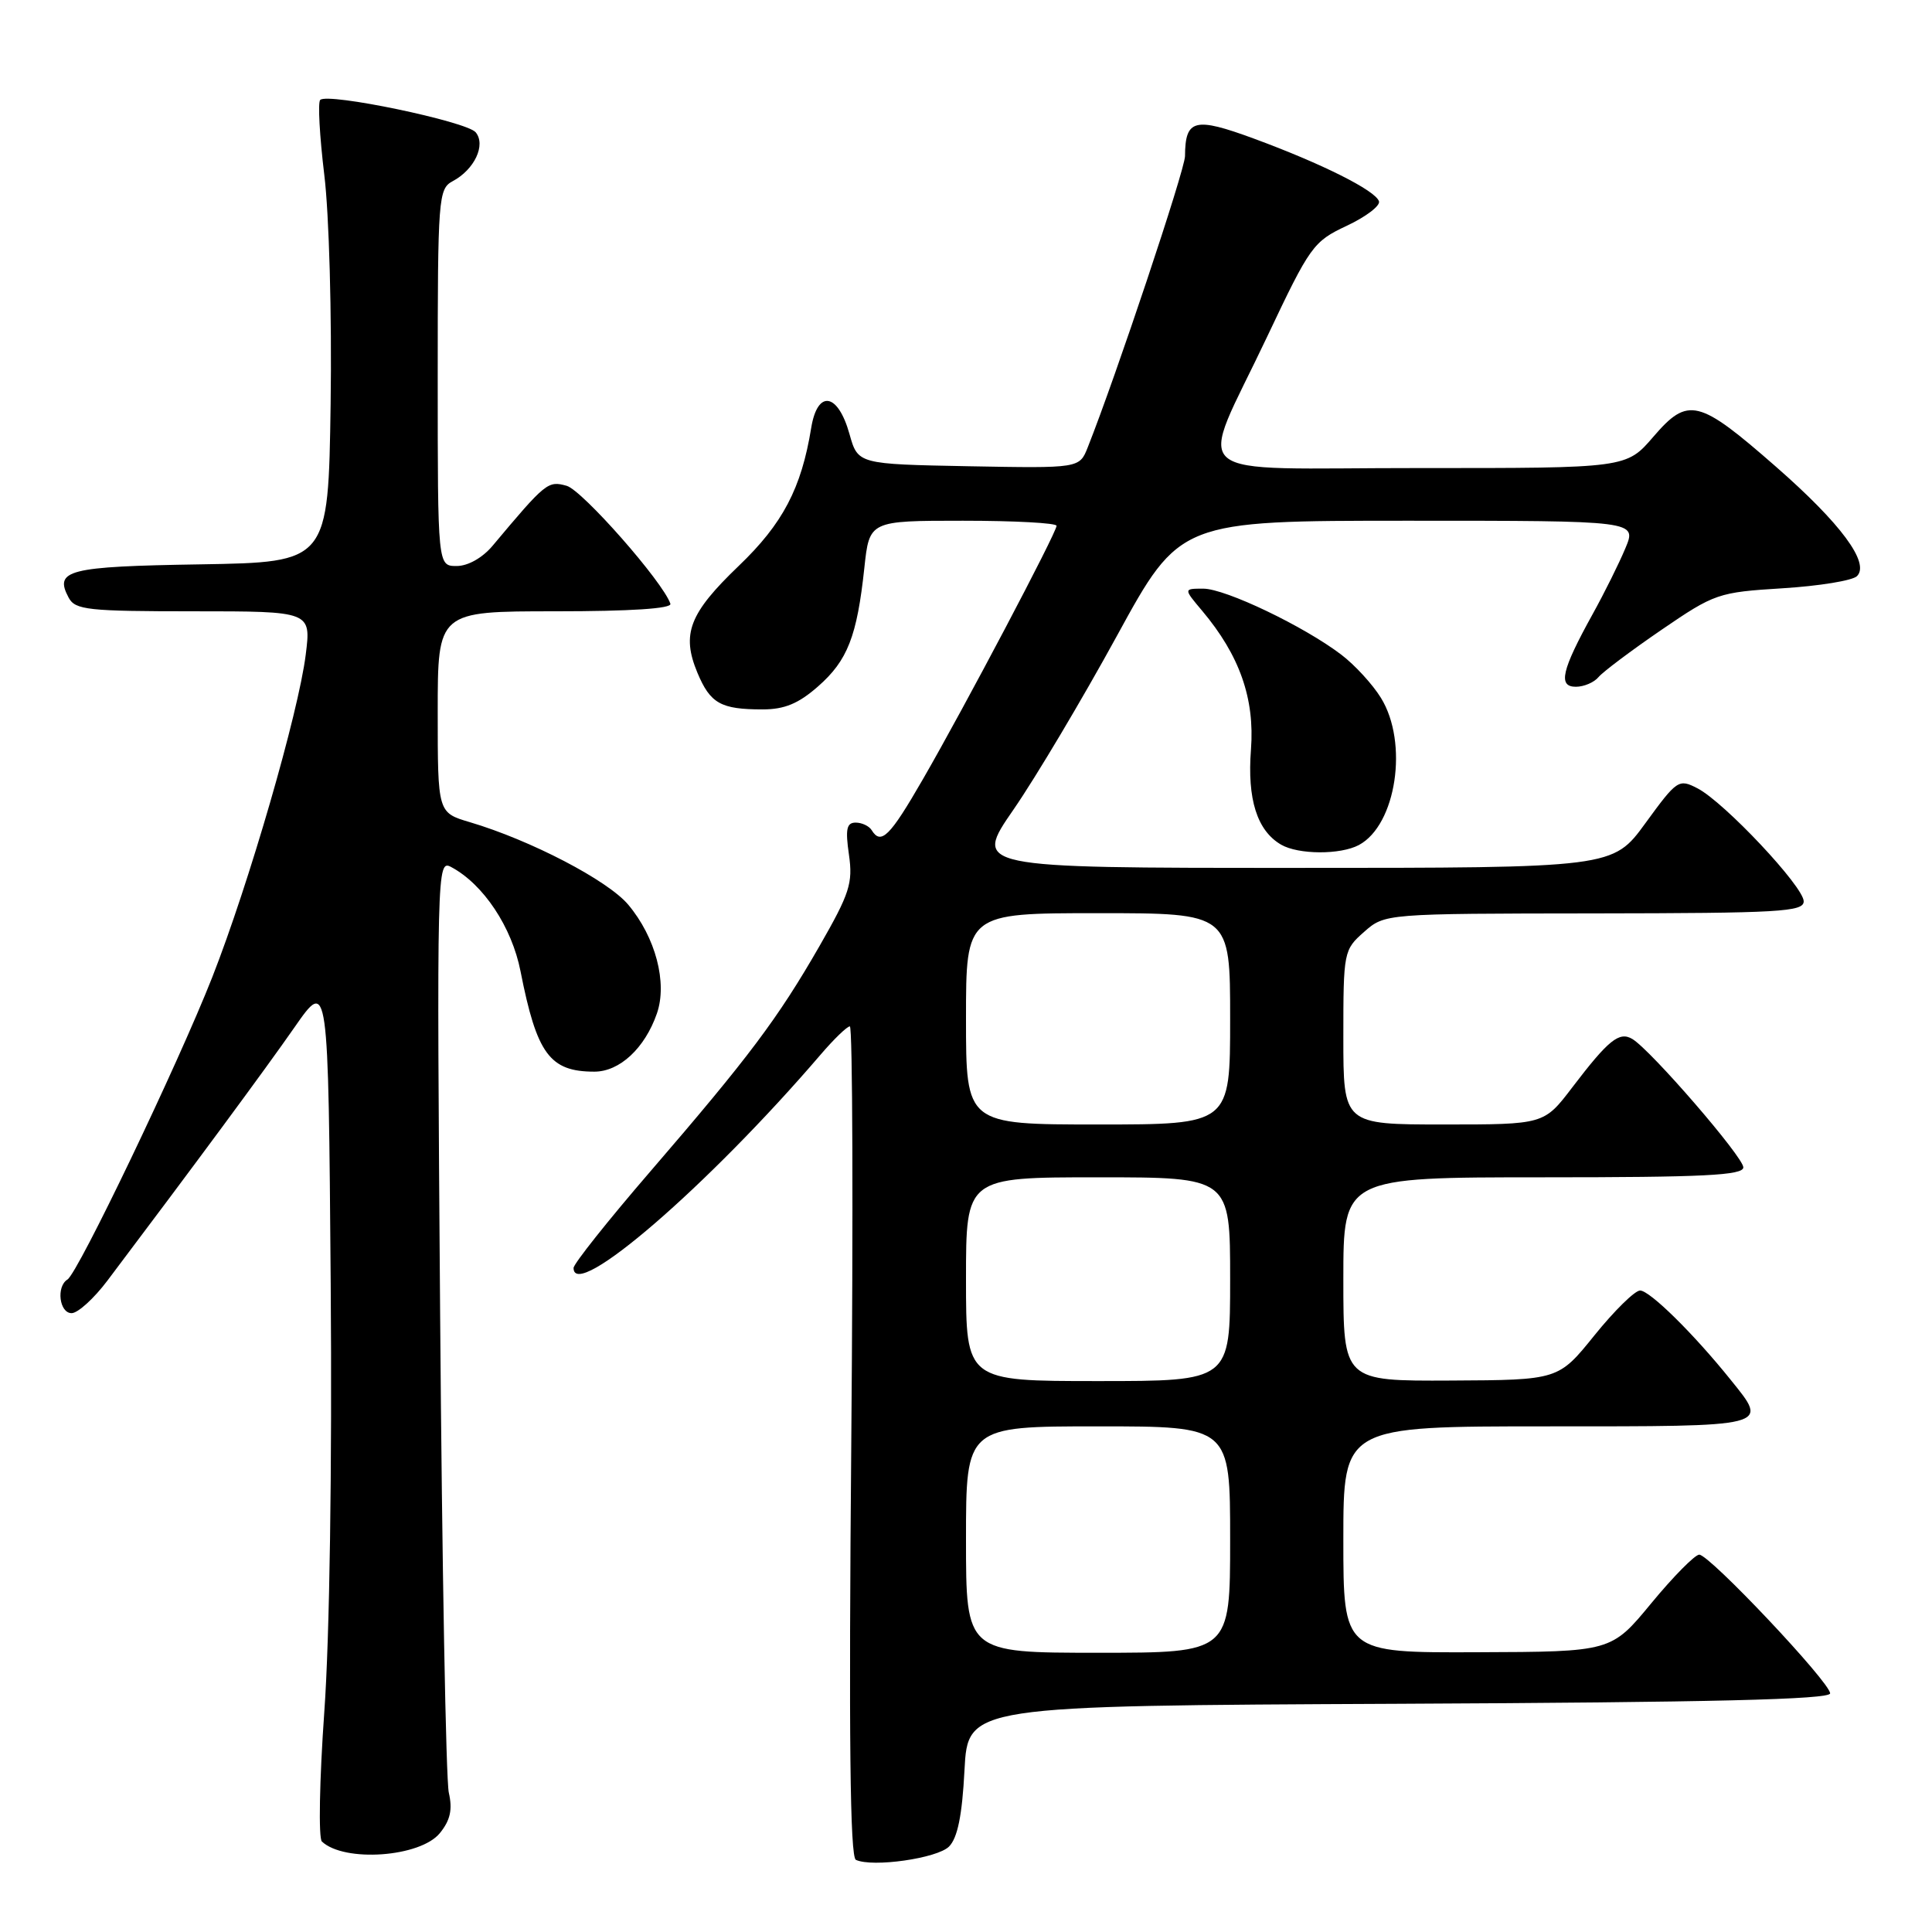 <?xml version="1.0" encoding="UTF-8" standalone="no"?>
<!DOCTYPE svg PUBLIC "-//W3C//DTD SVG 1.1//EN" "http://www.w3.org/Graphics/SVG/1.1/DTD/svg11.dtd" >
<svg xmlns="http://www.w3.org/2000/svg" xmlns:xlink="http://www.w3.org/1999/xlink" version="1.1" viewBox="0 0 256 256">
 <g >
 <path fill="currentColor"
d=" M 125.75 244.68 C 126.88 243.54 127.49 240.57 127.80 234.55 C 128.25 226.02 128.25 226.02 185.37 225.76 C 226.81 225.57 242.50 225.19 242.50 224.38 C 242.50 222.93 226.53 206.00 225.16 206.00 C 224.59 206.00 221.73 208.89 218.81 212.43 C 213.50 218.87 213.50 218.87 195.75 218.93 C 178.00 219.00 178.00 219.00 178.00 204.00 C 178.00 189.00 178.00 189.00 205.00 189.00 C 234.86 189.00 234.39 189.12 229.32 182.83 C 224.43 176.74 218.60 171.00 217.32 171.00 C 216.63 171.00 213.91 173.67 211.28 176.93 C 206.50 182.86 206.50 182.86 192.25 182.93 C 178.00 183.00 178.00 183.00 178.00 169.50 C 178.00 156.00 178.00 156.00 204.50 156.00 C 225.74 156.00 231.00 155.74 231.00 154.68 C 231.00 153.31 218.73 139.12 216.29 137.67 C 214.56 136.64 213.14 137.78 208.33 144.09 C 204.59 149.00 204.59 149.00 191.29 149.00 C 178.00 149.00 178.00 149.00 178.00 137.45 C 178.00 126.11 178.05 125.86 180.75 123.48 C 183.50 121.06 183.50 121.06 211.25 121.03 C 235.82 121.00 239.00 120.82 239.00 119.43 C 239.00 117.49 228.47 106.29 224.93 104.46 C 222.44 103.17 222.22 103.32 218.03 109.07 C 213.71 115.00 213.71 115.00 171.33 115.00 C 128.95 115.00 128.95 115.00 134.31 107.25 C 137.25 102.99 143.41 92.64 148.00 84.25 C 156.34 69.00 156.34 69.00 186.62 69.00 C 216.90 69.00 216.90 69.00 215.37 72.65 C 214.53 74.66 212.58 78.59 211.02 81.40 C 206.92 88.82 206.41 91.00 208.81 91.00 C 209.88 91.00 211.24 90.42 211.82 89.71 C 212.41 89.01 216.16 86.19 220.15 83.46 C 227.20 78.64 227.67 78.48 236.20 77.95 C 241.04 77.65 245.47 76.93 246.06 76.34 C 247.80 74.60 243.92 69.36 235.31 61.83 C 225.06 52.86 223.68 52.52 219.08 57.87 C 215.50 62.03 215.50 62.03 188.14 62.02 C 156.17 62.00 158.67 64.15 167.92 44.58 C 173.59 32.60 174.01 32.00 178.45 29.92 C 181.00 28.72 182.92 27.26 182.72 26.67 C 182.24 25.23 175.17 21.69 166.16 18.37 C 158.28 15.47 157.05 15.78 157.02 20.69 C 157.00 22.52 147.88 49.83 144.13 59.28 C 143.03 62.05 143.03 62.05 128.35 61.78 C 113.68 61.50 113.68 61.50 112.56 57.51 C 111.03 52.03 108.32 51.60 107.49 56.69 C 106.19 64.70 103.72 69.40 97.89 74.98 C 91.33 81.27 90.27 84.00 92.41 89.14 C 94.12 93.22 95.50 94.00 101.05 94.00 C 103.95 94.00 105.81 93.23 108.40 90.95 C 112.31 87.52 113.56 84.31 114.53 75.25 C 115.20 69.00 115.20 69.00 127.60 69.00 C 134.42 69.00 140.00 69.30 140.00 69.67 C 140.00 70.57 127.85 93.62 122.29 103.25 C 117.91 110.85 116.74 112.01 115.50 110.00 C 115.16 109.45 114.21 109.00 113.38 109.00 C 112.18 109.00 112.00 109.87 112.49 113.25 C 113.03 117.03 112.59 118.38 108.58 125.37 C 103.06 134.97 99.24 140.07 86.14 155.26 C 80.56 161.73 76.00 167.47 76.00 168.01 C 76.00 172.53 93.83 157.13 108.73 139.75 C 110.49 137.69 112.24 136.00 112.61 136.00 C 112.98 136.00 113.06 160.74 112.80 190.97 C 112.46 230.14 112.63 246.08 113.41 246.44 C 115.62 247.47 124.19 246.24 125.75 244.68 Z  M 58.29 242.89 C 59.67 241.19 59.98 239.77 59.47 237.54 C 59.09 235.87 58.57 207.35 58.32 174.18 C 57.87 114.80 57.89 113.87 59.79 114.89 C 64.06 117.17 67.82 122.84 68.97 128.69 C 71.13 139.66 72.84 142.00 78.76 142.00 C 82.10 142.00 85.44 138.90 87.04 134.30 C 88.46 130.23 86.87 124.19 83.24 119.87 C 80.53 116.65 70.31 111.33 62.25 108.94 C 58.00 107.68 58.00 107.68 58.00 94.34 C 58.00 81.00 58.00 81.00 73.58 81.00 C 83.57 81.00 89.05 80.64 88.83 80.00 C 87.87 77.12 77.16 64.95 75.08 64.37 C 72.60 63.68 72.32 63.91 65.26 72.33 C 63.92 73.92 62.00 75.00 60.51 75.00 C 58.00 75.00 58.00 75.00 58.00 50.04 C 58.00 26.19 58.09 25.02 59.98 24.01 C 62.87 22.47 64.41 19.20 63.03 17.53 C 61.83 16.09 43.42 12.25 42.43 13.24 C 42.10 13.56 42.35 18.03 42.97 23.17 C 43.61 28.37 43.98 41.79 43.81 53.50 C 43.50 74.50 43.50 74.50 26.54 74.78 C 8.98 75.06 7.14 75.53 9.10 79.20 C 9.97 80.82 11.66 81.00 25.65 81.00 C 41.23 81.00 41.23 81.00 40.51 86.75 C 39.55 94.46 32.97 117.16 28.12 129.50 C 23.59 141.01 10.34 168.67 8.94 169.54 C 7.43 170.47 7.86 174.00 9.49 174.00 C 10.31 174.00 12.45 172.06 14.24 169.68 C 25.55 154.68 35.19 141.64 39.04 136.10 C 43.50 129.70 43.50 129.70 43.82 170.10 C 44.01 194.40 43.68 217.02 42.97 226.85 C 42.33 235.85 42.19 243.57 42.65 244.01 C 45.62 246.81 55.70 246.09 58.29 242.89 Z  M 180.06 111.97 C 185.02 109.31 186.66 98.42 182.98 92.47 C 181.88 90.68 179.51 88.10 177.73 86.75 C 172.80 82.99 162.37 78.00 159.44 78.00 C 156.82 78.00 156.82 78.00 159.29 80.93 C 164.26 86.84 166.27 92.56 165.76 99.31 C 165.25 105.90 166.57 110.07 169.75 111.92 C 172.03 113.25 177.61 113.28 180.06 111.97 Z  M 128.00 204.00 C 128.00 189.00 128.00 189.00 145.50 189.00 C 163.00 189.00 163.00 189.00 163.00 204.00 C 163.00 219.00 163.00 219.00 145.50 219.00 C 128.00 219.00 128.00 219.00 128.00 204.00 Z  M 128.00 169.50 C 128.00 156.00 128.00 156.00 145.50 156.00 C 163.00 156.00 163.00 156.00 163.00 169.50 C 163.00 183.00 163.00 183.00 145.50 183.00 C 128.00 183.00 128.00 183.00 128.00 169.50 Z  M 128.00 135.00 C 128.00 121.00 128.00 121.00 145.50 121.00 C 163.00 121.00 163.00 121.00 163.00 135.00 C 163.00 149.00 163.00 149.00 145.50 149.00 C 128.00 149.00 128.00 149.00 128.00 135.00 Z "/>
</g>
</svg>